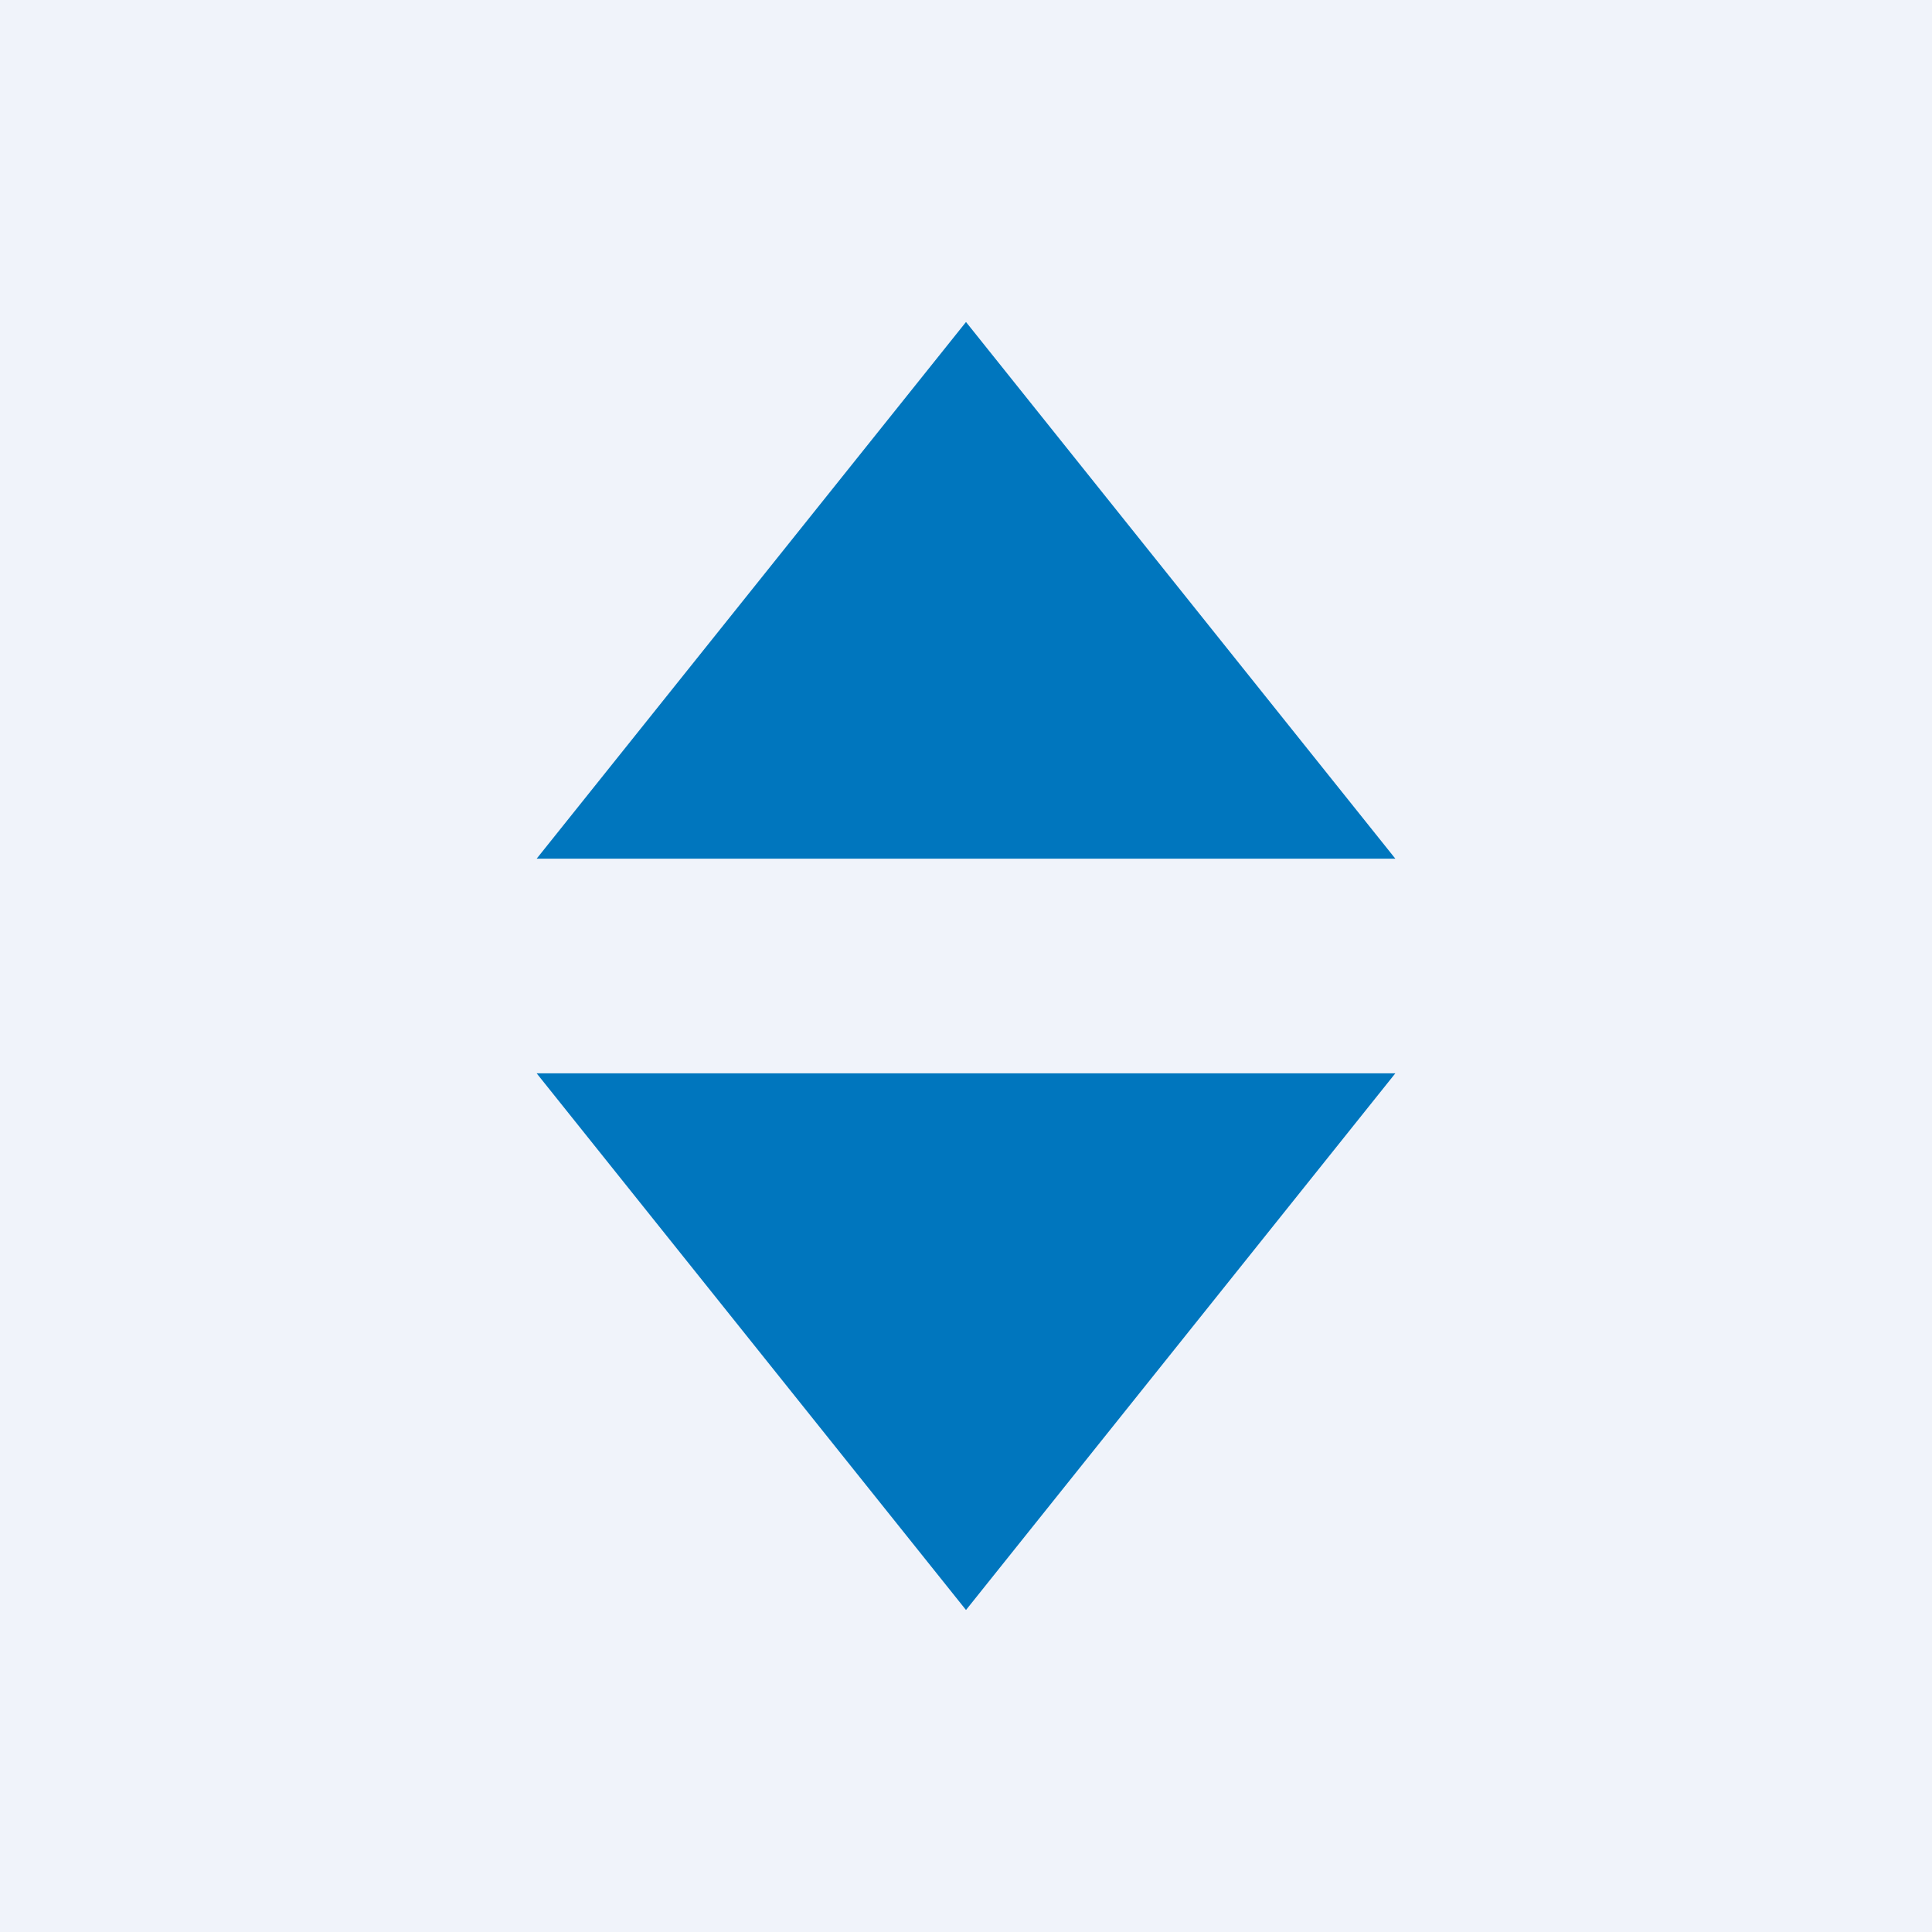 <!-- by TradingView --><svg width="18" height="18" viewBox="0 0 18 18" xmlns="http://www.w3.org/2000/svg"><path fill="#F0F3FA" d="M0 0h18v18H0z"/><path d="M5 8h8L9 3 5 8Zm0 2h8l-4 5-4-5Z" fill="#0076BE"/></svg>